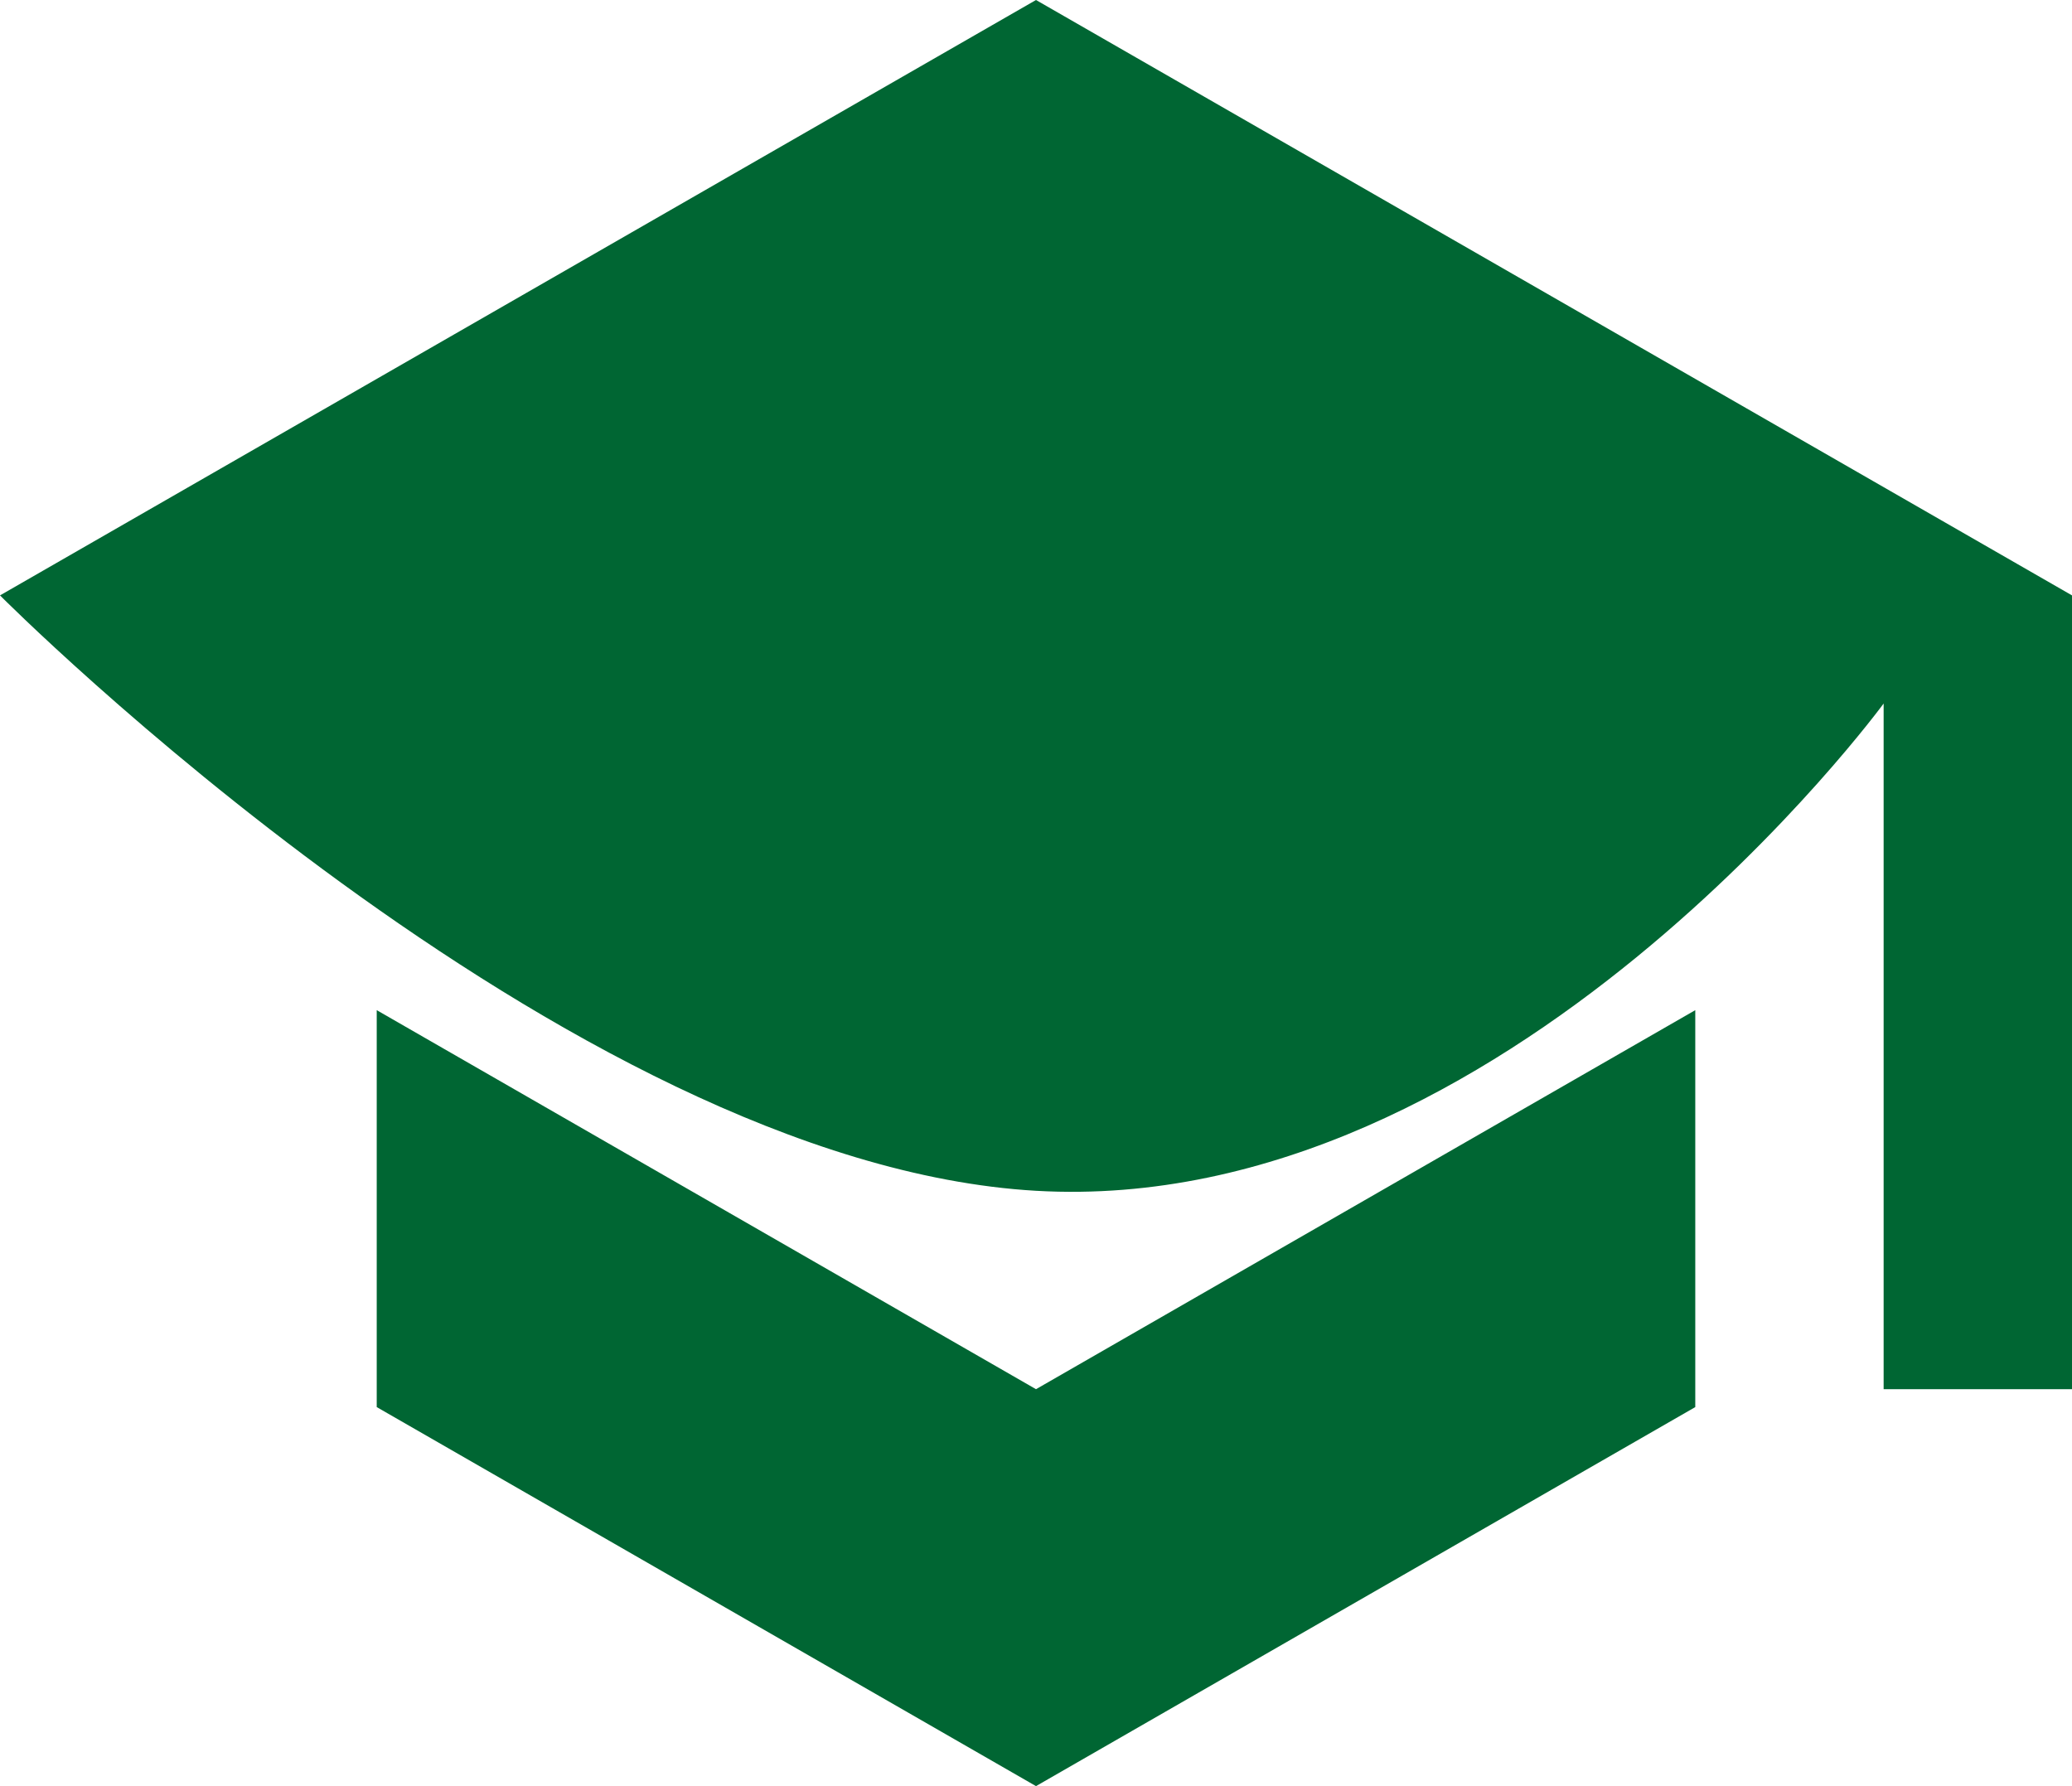 <svg xmlns="http://www.w3.org/2000/svg" width="33" height="28.448" viewBox="0 0 33 28.448">
  <path id="ic_school_24px" d="M7,19.089v6.322l10.5,6.037L28,25.411V19.089L17.5,25.126ZM17.5,3,1,12.483s9,9.052,16.5,9.483S31,14.205,31,14.205V25.126h3V12.483Z" transform="translate(-1 -3)" fill="#063"/>
</svg>
